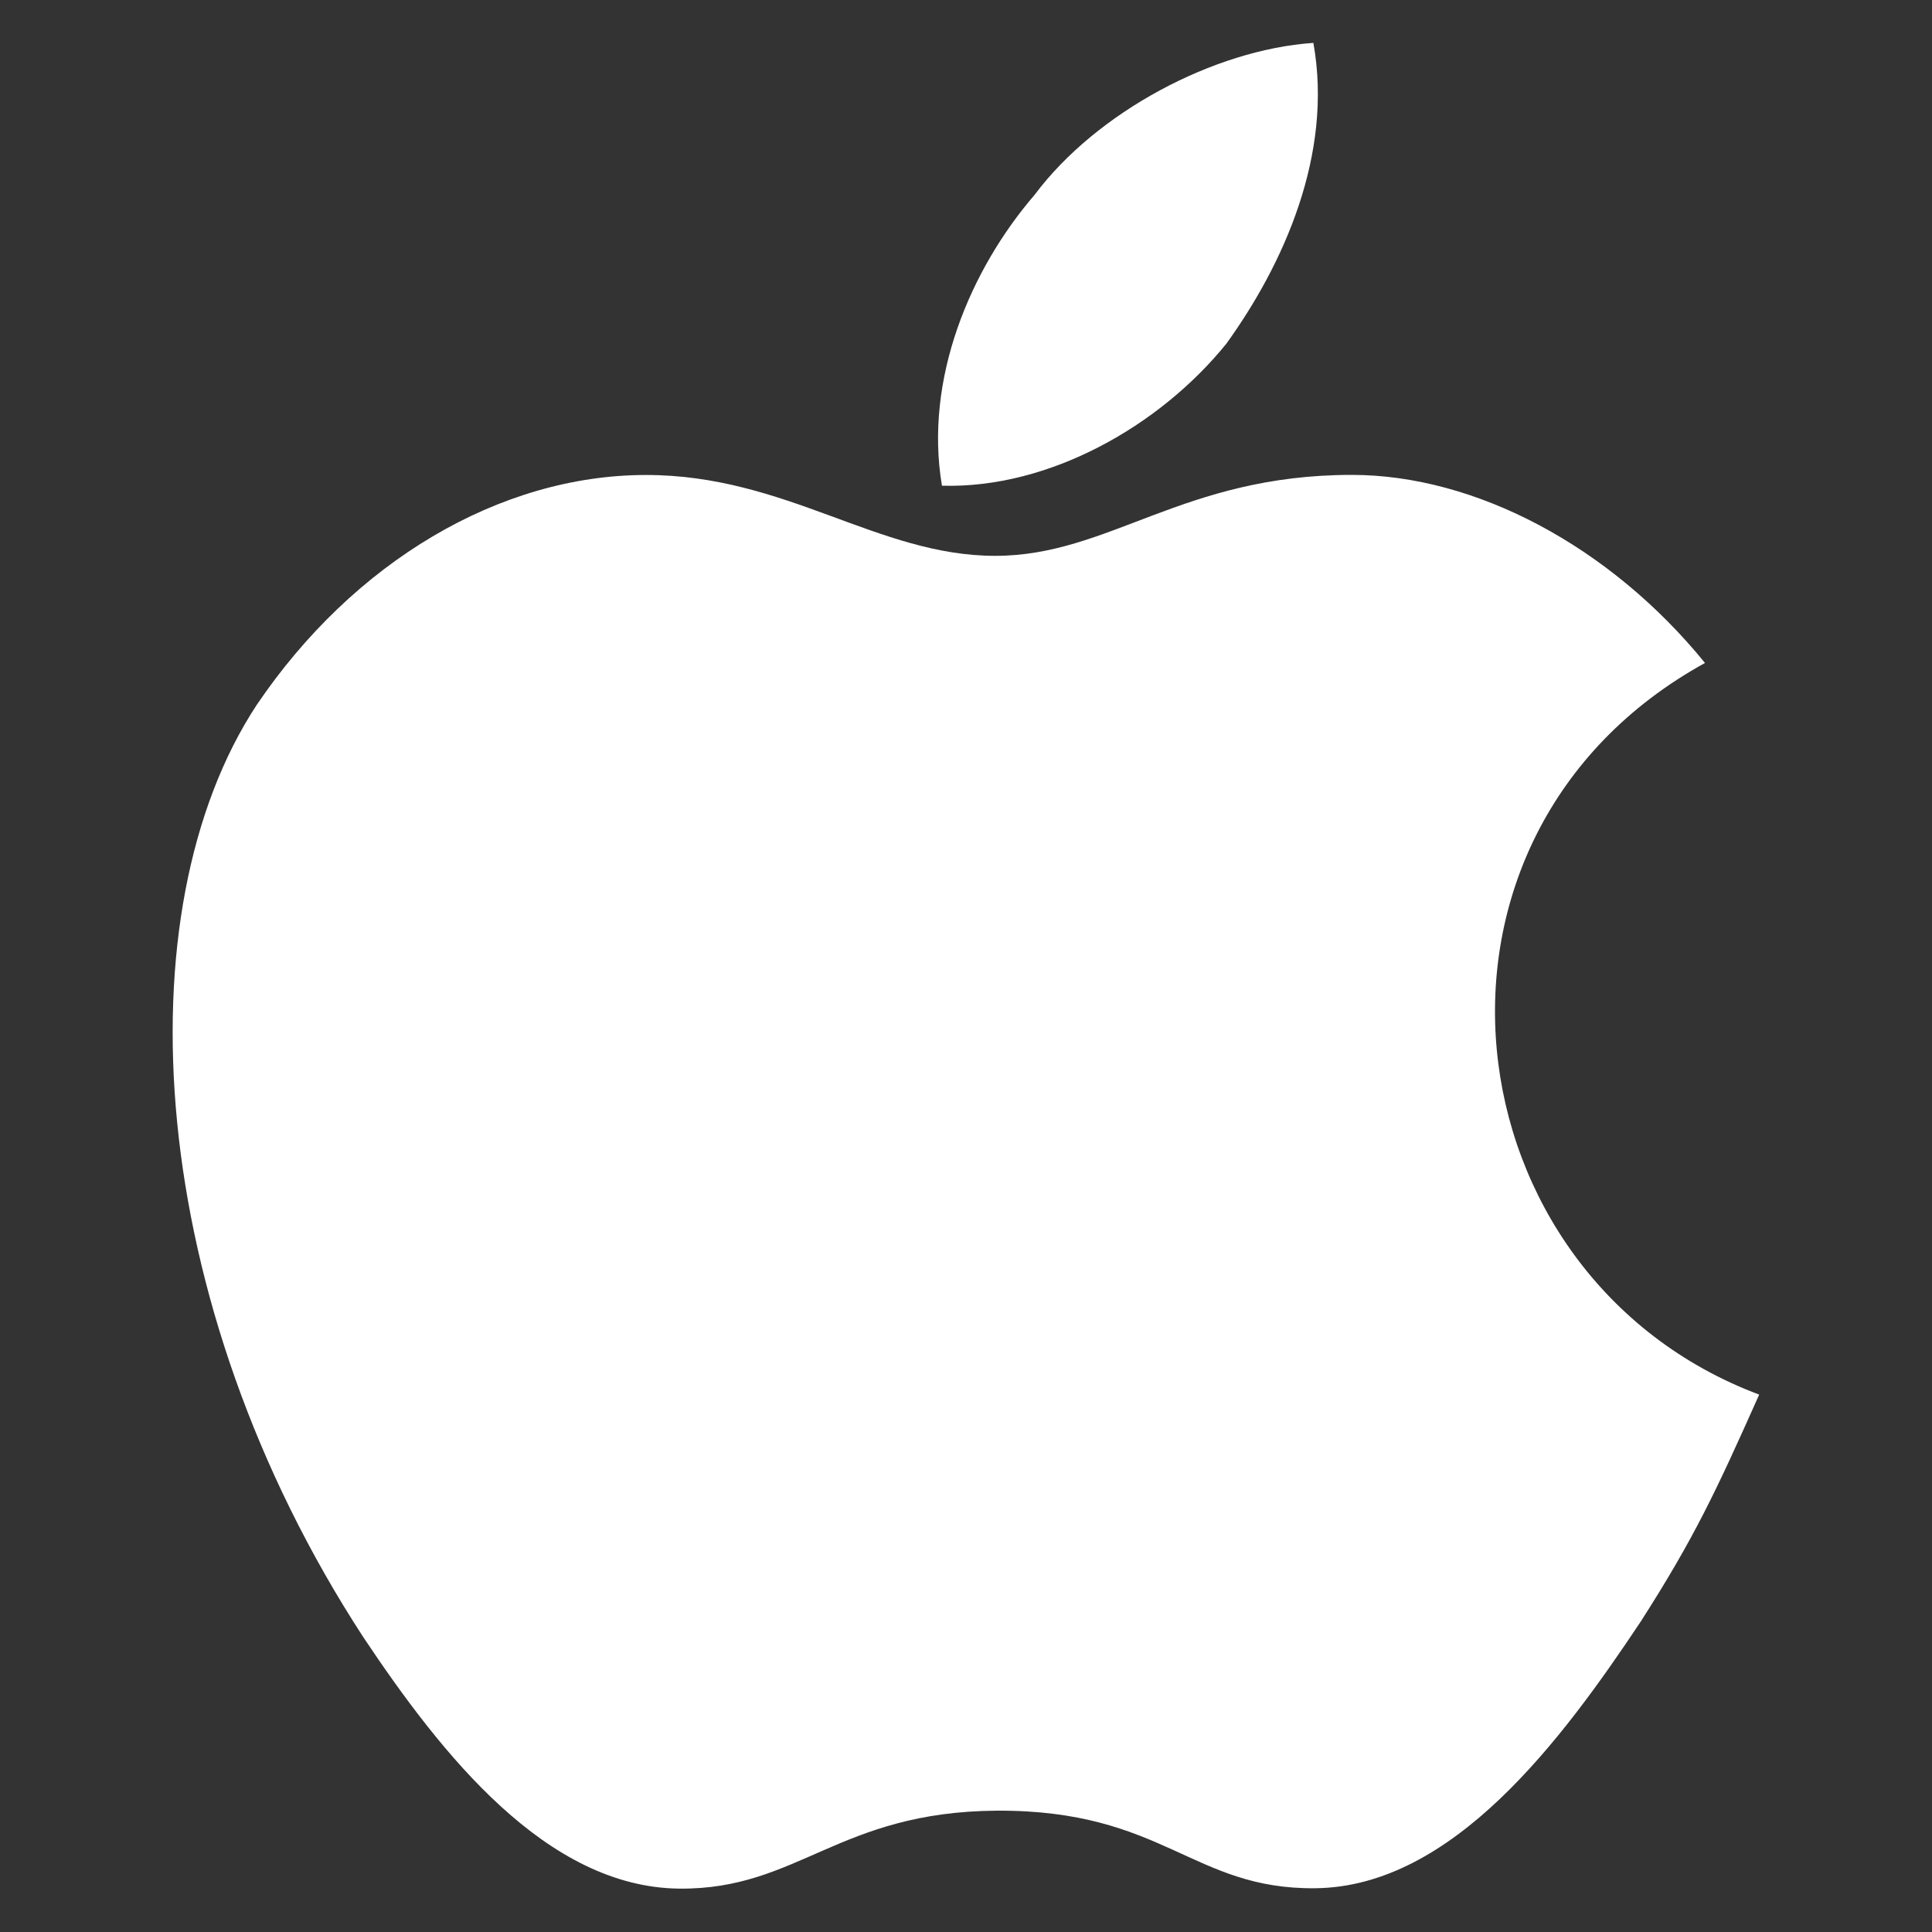 <?xml version="1.0" encoding="utf-8"?>
<!-- Generator: Adobe Illustrator 15.0.0, SVG Export Plug-In . SVG Version: 6.00 Build 0)  -->
<!DOCTYPE svg PUBLIC "-//W3C//DTD SVG 1.1//EN" "http://www.w3.org/Graphics/SVG/1.1/DTD/svg11.dtd">
<svg version="1.1" id="Livello_1" xmlns="http://www.w3.org/2000/svg" xmlns:xlink="http://www.w3.org/1999/xlink" x="0px" y="0px"
	 width="20px" height="20px" viewBox="0 0 20 20" enable-background="new 0 0 20 20" xml:space="preserve">
<rect x="0" y="0" width="20" height="20" fill="#333333" stroke="none"/>
<g>
	<path fill-rule="evenodd" clip-rule="evenodd" fill="#FFFFFF" d="M18.211,14.437c-0.446,1-0.672,1.484-1.226,2.349
		c-0.821,1.233-1.948,2.747-3.37,2.761c-1.275,0.013-1.568-0.812-3.297-0.803c-1.641,0.011-2.053,0.817-3.284,0.807
		c-1.376-0.013-2.461-1.386-3.273-2.603c-2.265-3.476-2.506-7.518-1.104-9.65c1-1.479,2.514-2.381,4.031-2.381
		c1.453,0,2.399,0.837,3.614,0.837c1.183,0,1.938-0.838,3.692-0.838c1.279,0,2.673,0.738,3.656,1.947
		C14.398,8.655,14.967,13.219,18.211,14.437L18.211,14.437z"/>
	<path fill-rule="evenodd" clip-rule="evenodd" fill="#FFFFFF" d="M12.695,3.558c0.586-0.812,1.109-1.955,0.901-3.114
		c-1.03,0.07-2.245,0.716-2.885,1.572C10.044,2.79,9.565,3.924,9.751,5.028C10.861,5.06,12.006,4.41,12.695,3.558L12.695,3.558z"/>
</g>
</svg>
